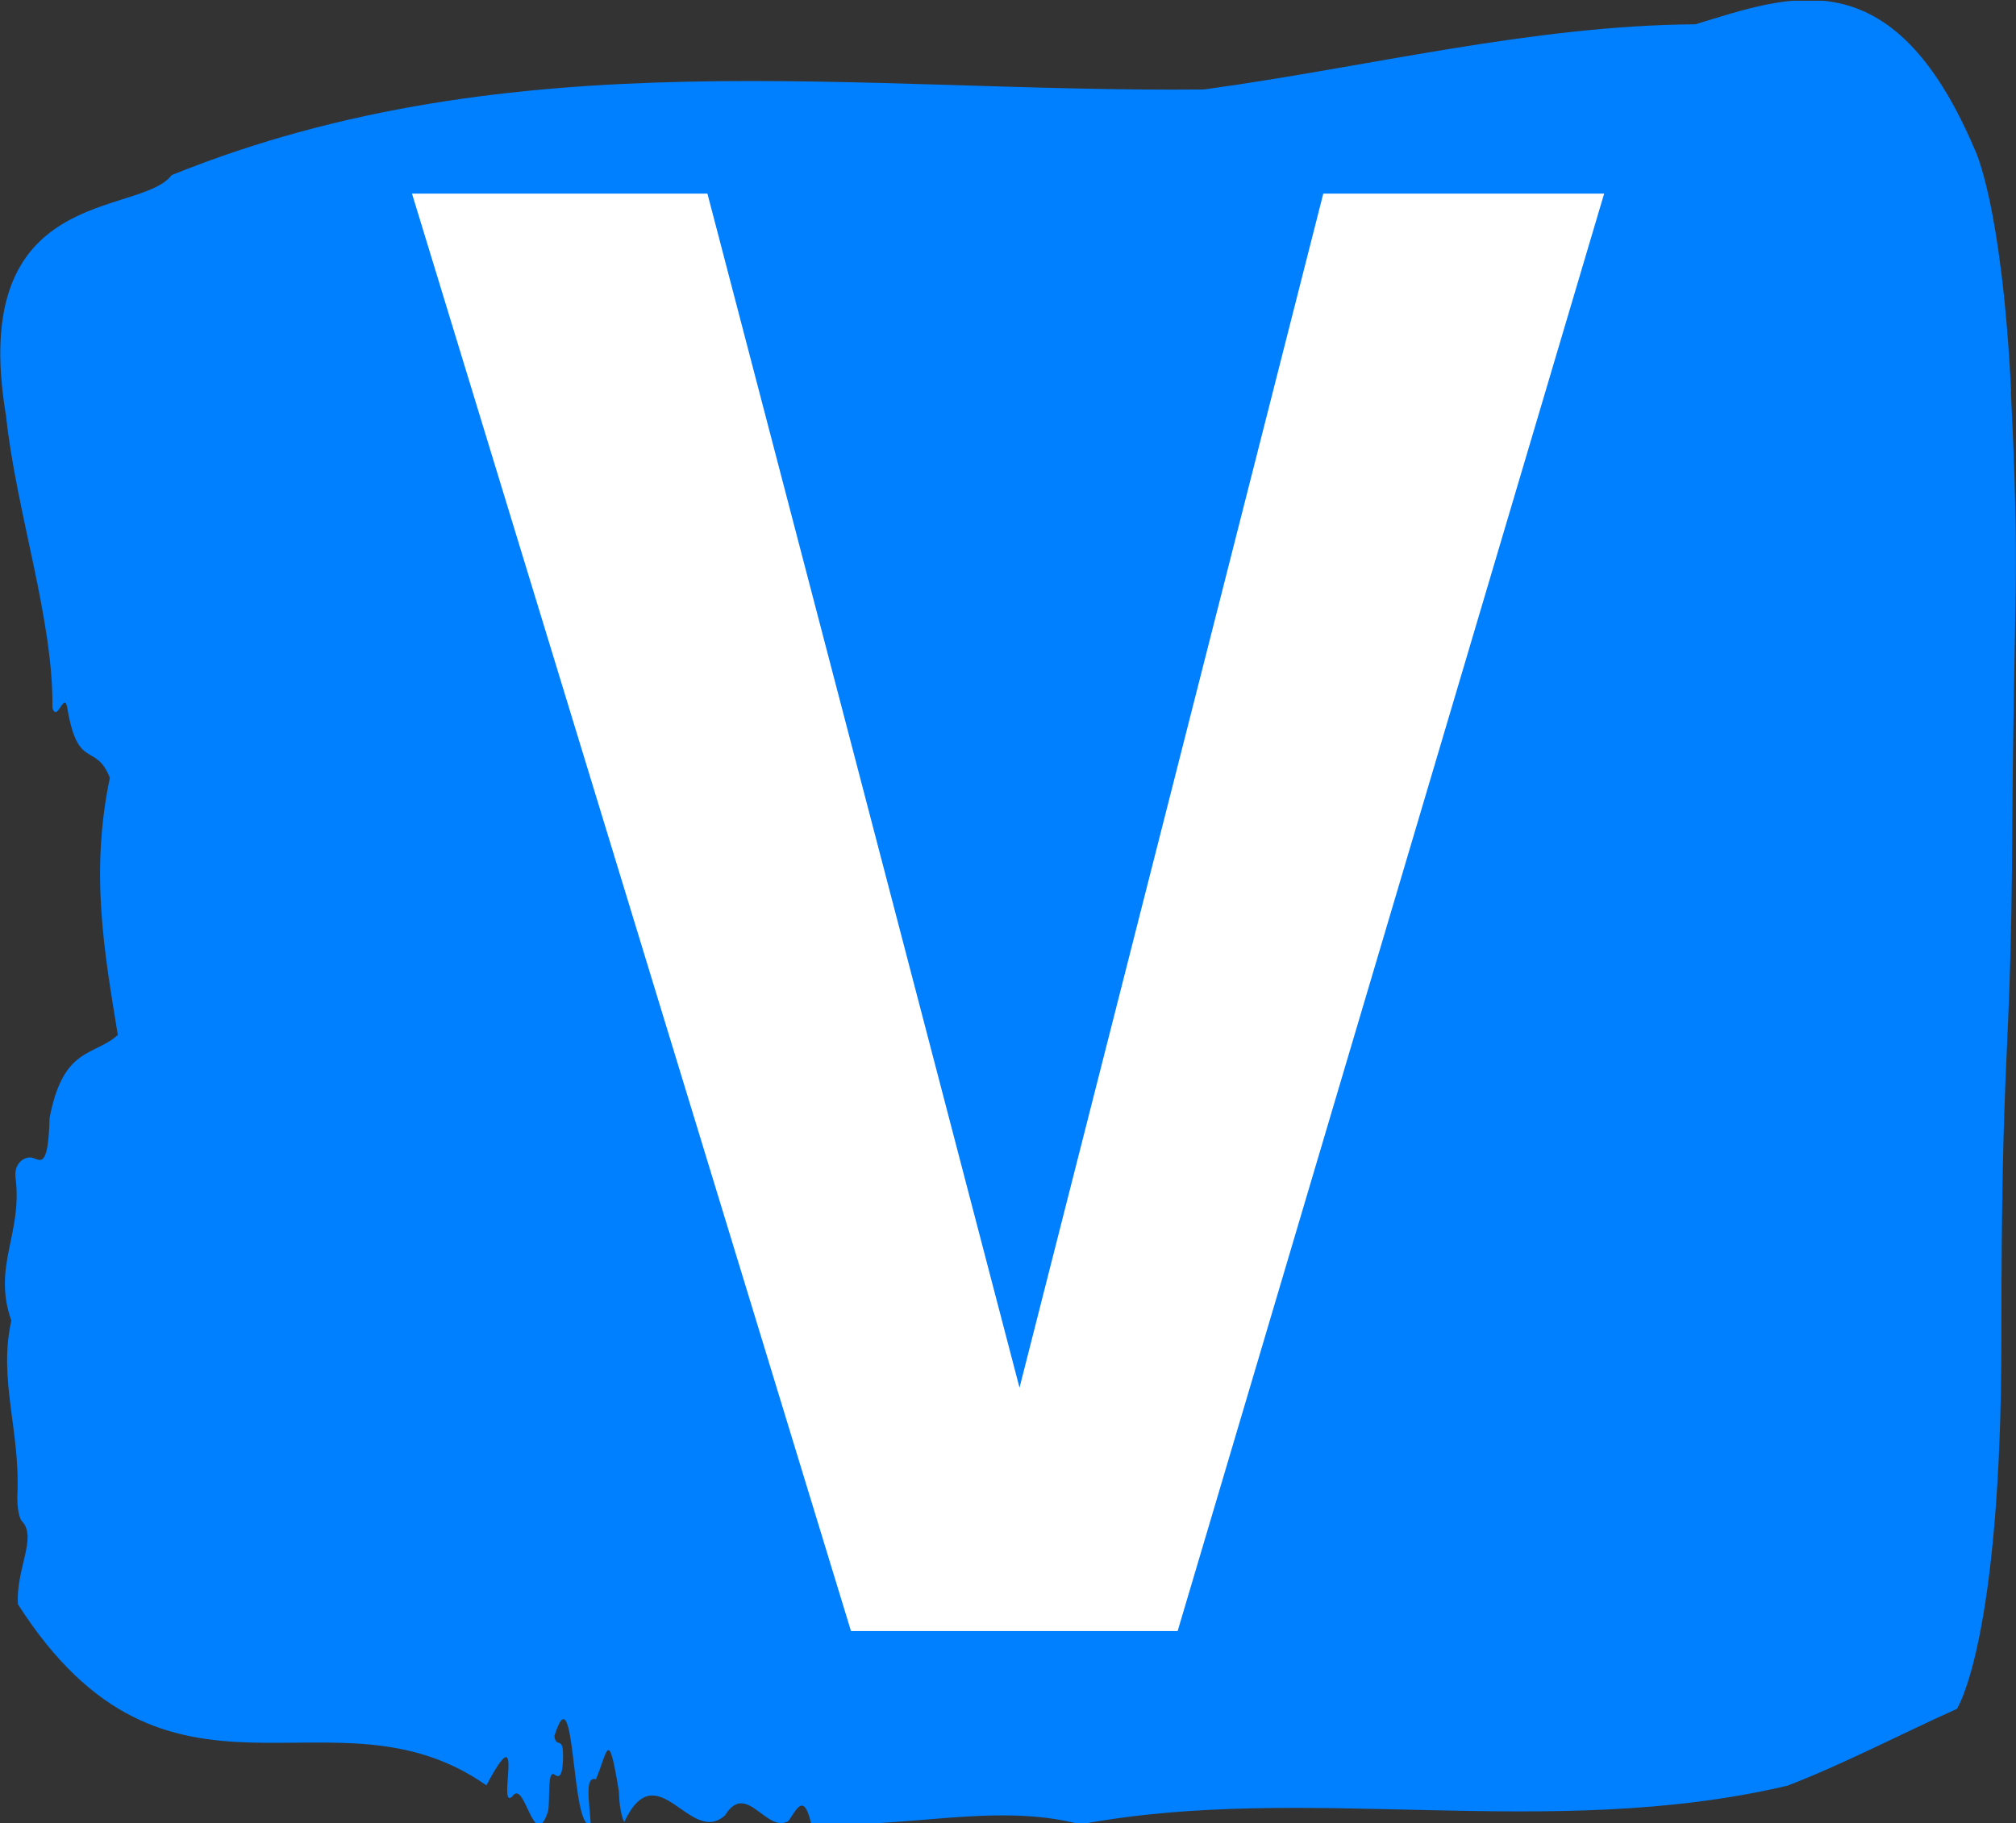 <svg xmlns="http://www.w3.org/2000/svg" version="1.1"
    xmlns:xlink="http://www.w3.org/1999/xlink"
    xmlns:svgjs="http://svgjs.dev/svgjs" width="2000" height="1809" viewBox="0 0 2000 1809">
    <rect x="0" y="0" width="2000" height="1809" fill="#333333" stroke="none"/>
    <g transform="matrix(1,0,0,1,0.075,0.734)">
        <svg viewBox="0 0 273 247" data-background-color="#ffffff" preserveAspectRatio="xMidYMid meet" height="1809" width="2000"
            xmlns="http://www.w3.org/2000/svg"
            xmlns:xlink="http://www.w3.org/1999/xlink">
            <g id="tight-bounds" transform="matrix(1,0,0,1,-0.01,-0.1)">
                <svg viewBox="0 0 273.02 247.2" height="247.2" width="273.02">
                    <g>
                        <svg viewBox="0 0 273.02 247.2" height="247.2" width="273.02">
                            <g>
                                <svg viewBox="0 0 273.02 247.2" height="247.2" width="273.02">
                                    <g>
                                        <svg viewBox="0 0 273.02 247.2" height="247.2" width="273.02">
                                            <g>
                                                <svg viewBox="0 0 273.02 247.2" height="247.2" width="273.02">
                                                    <path d="M272.381 53.02C271.098 27.36 267.44 20.227 267.44 20.227 256.209-6.202 242.193-0.506 229.601 3.292 207.371 3.446 185.23 9.091 163.05 12.119 116.497 12.581 69.545 4.986 23.223 23.717 18.872 29.464-4.514 24.846 0.774 56.304 2.16 69.39 7.217 83.913 7.063 95.922 7.756 98.026 8.719 93.202 9.13 96.23 10.567 104.39 12.916 100.541 14.841 105.365 12.159 118.246 14.084 128.971 15.92 140.21 12.685 143.135 8.539 141.749 6.678 151.449 6.486 158.479 5.446 157.145 4.304 156.837 3.469 156.632 1.788 157.402 2.07 159.608 3.033 167.152-1.1 171.514 1.493 178.904-0.291 186.91 2.725 193.838 2.314 202.511 2.263 204.255 2.545 205.744 2.994 206.154 4.984 208.361 2.083 212.672 2.391 217.342 22.799 249.262 44.94 227.195 65.849 241.872 71.278 231.608 67.196 245.516 69.366 243.36 71.06 240.846 72.292 251.263 74.205 245.362 74.5 243.668 74.051 239.665 75.103 240.435 75.655 240.846 76.143 240.743 76.22 238.382 76.335 234.841 75.321 237.048 75.052 235.201 77.965 225.861 77.247 248.081 79.98 247.158 79.852 244.438 79.056 240.538 80.686 241.051 82.304 237.151 82.355 233.918 83.792 242.693 83.844 244.592 84.101 245.926 84.511 246.85 89.004 237.305 93.47 250.237 98.181 245.926 101.069 241.205 103.841 248.492 106.768 246.696 107.794 245.259 108.834 242.693 109.822 247.004 121.926 247.928 134.826 244.079 146.3 247.158 176.964 241.41 209.732 249.518 242.064 241.923 249.688 238.998 257.608 234.841 265.039 231.506 265.039 231.506 271.059 222.371 271.059 181.316S272.343 145.393 272.535 112.703C272.728 80.013 273.626 78.679 272.343 53.02Z" opacity="1" fill="#0080ff" data-fill-palette-color="tertiary"></path>
                                                    <g transform="matrix(1,0,0,1,55.768,26.231)">
                                                        <svg width="161.484" viewBox="-0.25 -34.55 28.65 34.55" height="194.739" data-palette-color="#ffffff">
                                                            <path d="M21.65-34.55L28.4-34.55 18.15 0 10.3 0-0.25-34.55 6.85-34.55 14.35-5.85 21.65-34.55Z" opacity="1" transform="matrix(1,0,0,1,0,0)" fill="#ffffff" class="undefined-text-0" data-fill-palette-color="quaternary" id="text-0"></path>
                                                        </svg>
                                                    </g>
                                                </svg>
                                            </g>
                                        </svg>
                                    </g>
                                </svg>
                            </g>
                            <g></g>
                        </svg>
                    </g>
                    <defs></defs>
                </svg>
                <rect width="273.02" height="247.2" fill="none" stroke="none" visibility="hidden"></rect>
            </g>
        </svg>
    </g>
</svg>